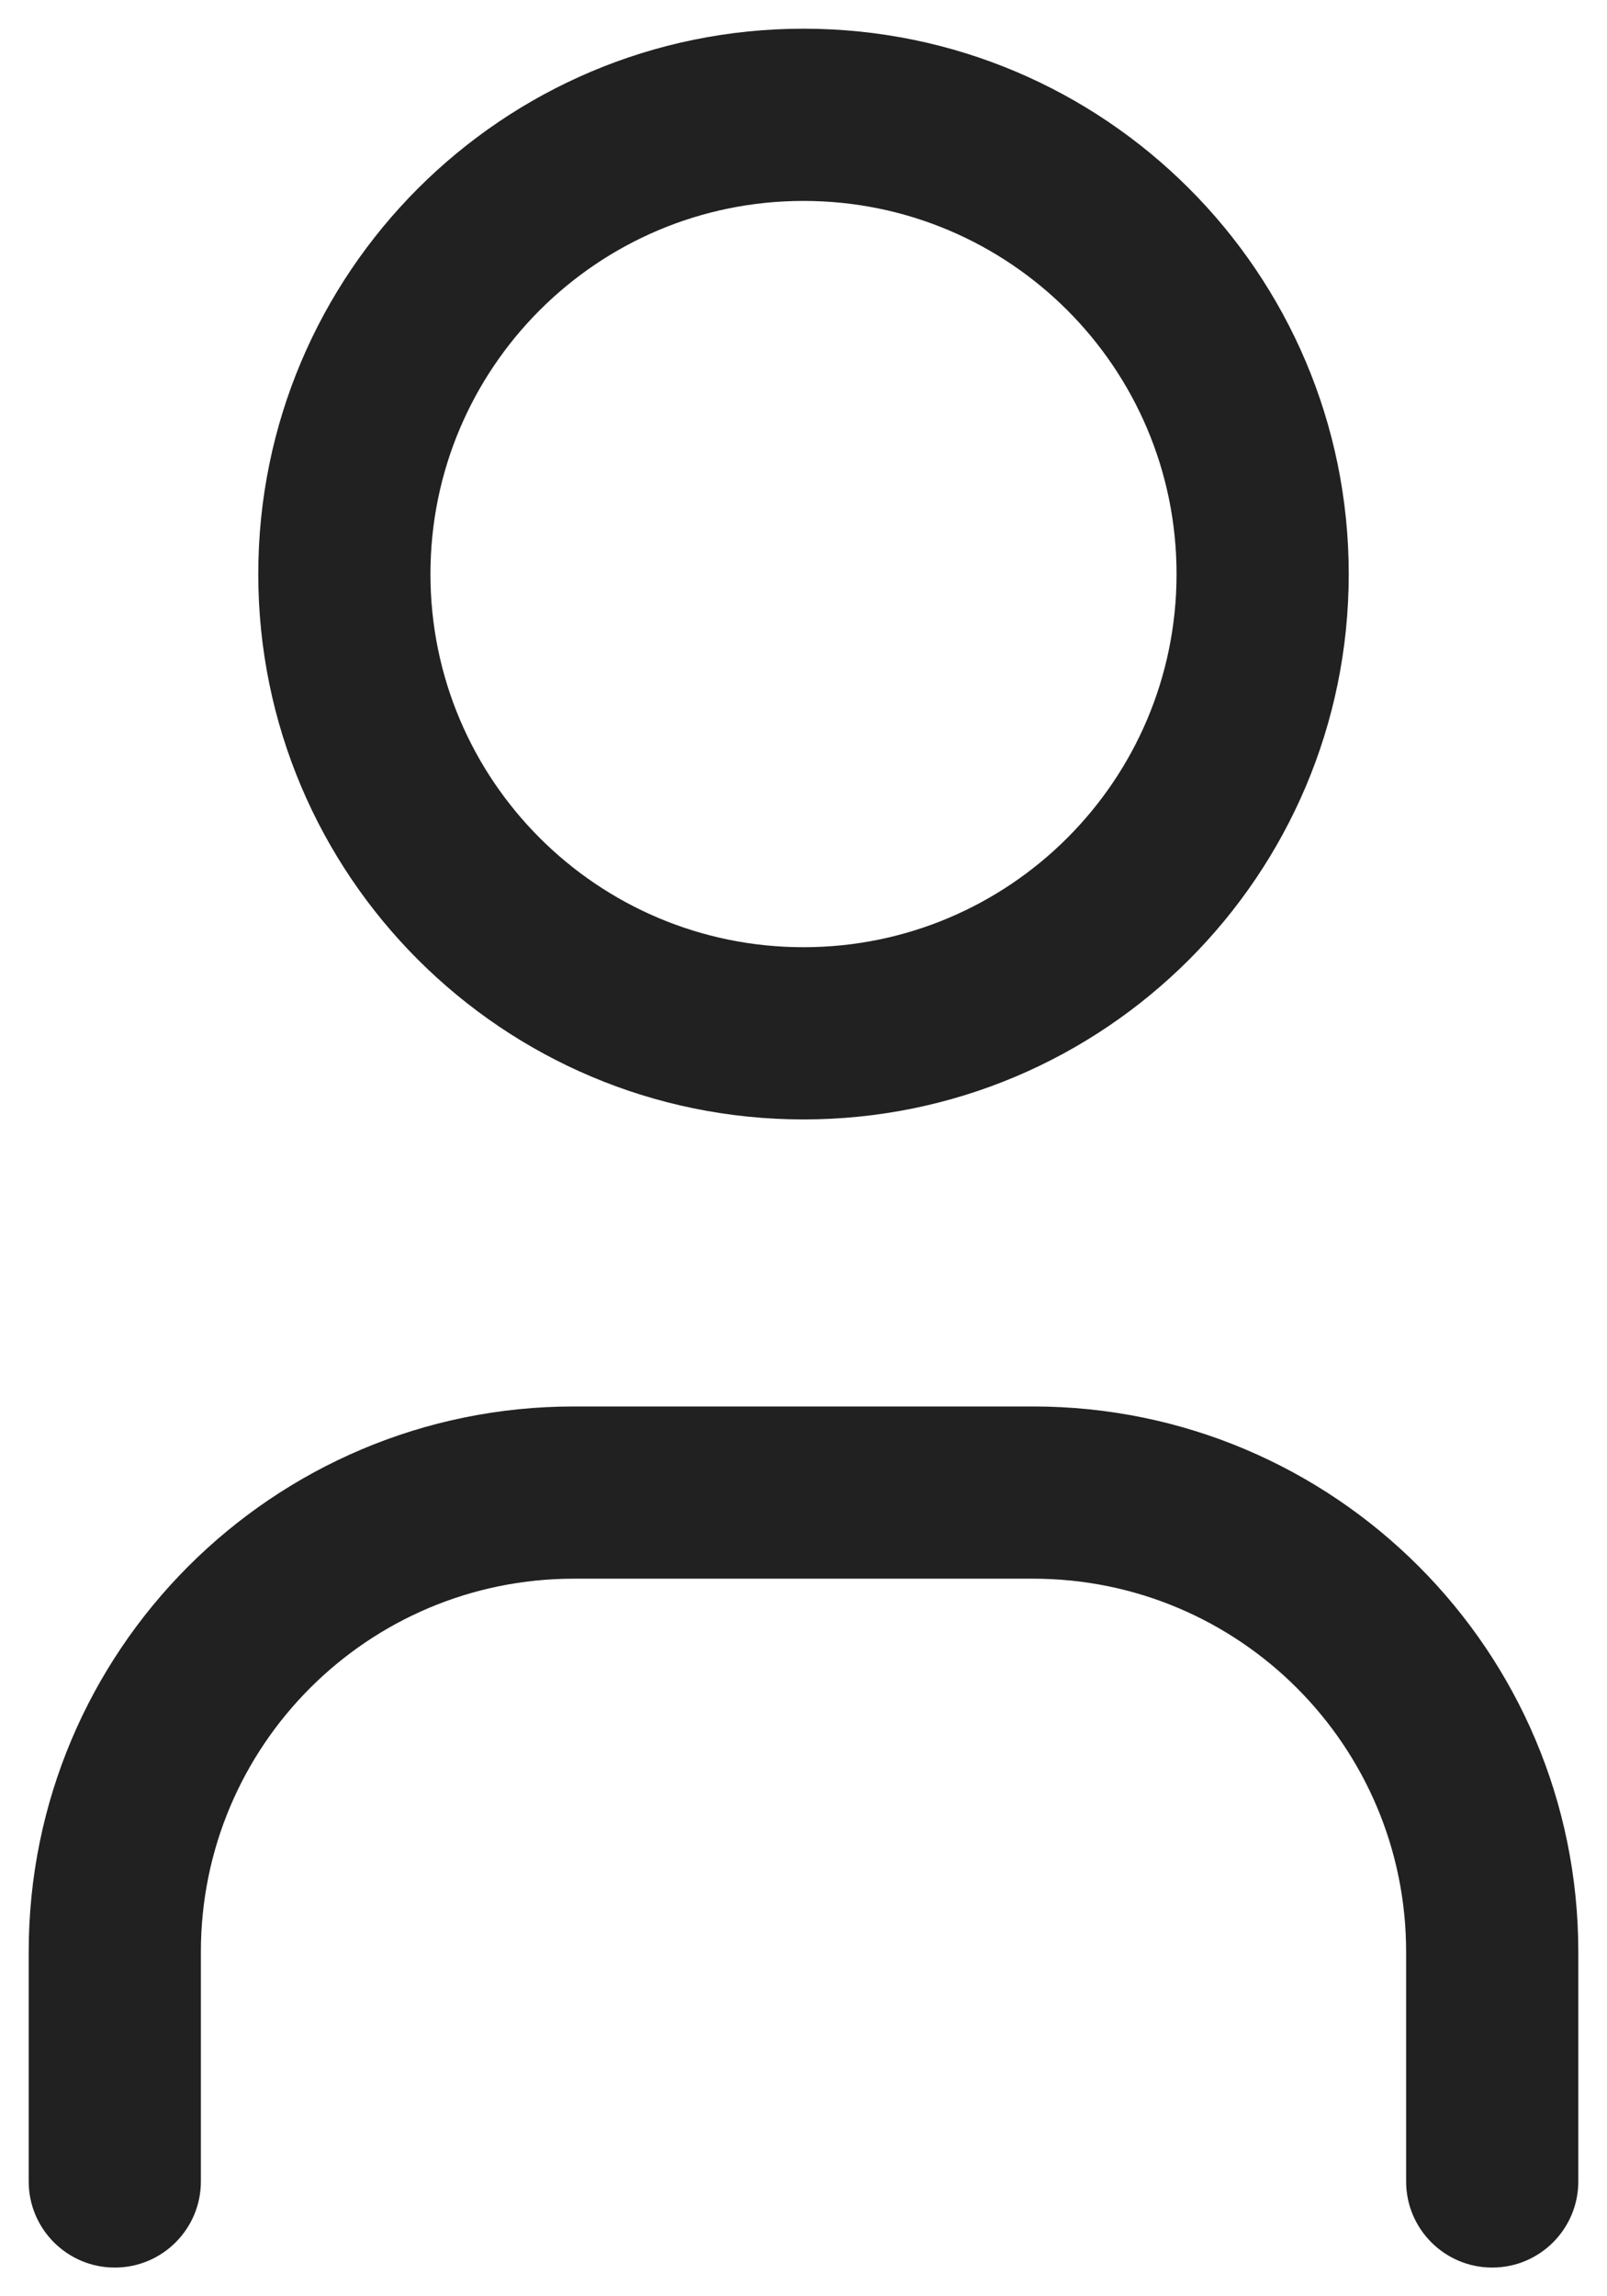 <svg width="14" height="20" viewBox="0 0 14 20" fill="none" xmlns="http://www.w3.org/2000/svg">
<path fill-rule="evenodd" clip-rule="evenodd" d="M7 1.75C5.205 1.75 3.75 3.205 3.75 5C3.75 6.795 5.205 8.25 7 8.25C8.795 8.25 10.25 6.795 10.25 5C10.25 3.205 8.795 1.75 7 1.75ZM2.25 5C2.25 2.377 4.377 0.25 7 0.25C9.623 0.25 11.75 2.377 11.75 5C11.75 7.623 9.623 9.75 7 9.75C4.377 9.75 2.25 7.623 2.25 5Z" fill="#212121"/>
<path fill-rule="evenodd" clip-rule="evenodd" d="M5 13.75C3.205 13.75 1.75 15.205 1.75 17V19C1.75 19.414 1.414 19.75 1 19.75C0.586 19.75 0.25 19.414 0.25 19V17C0.25 14.377 2.377 12.25 5 12.25H9C11.623 12.25 13.75 14.377 13.75 17V19C13.75 19.414 13.414 19.75 13 19.75C12.586 19.75 12.25 19.414 12.25 19V17C12.25 15.205 10.795 13.75 9 13.75H5Z" fill="#212121"/>
</svg>
